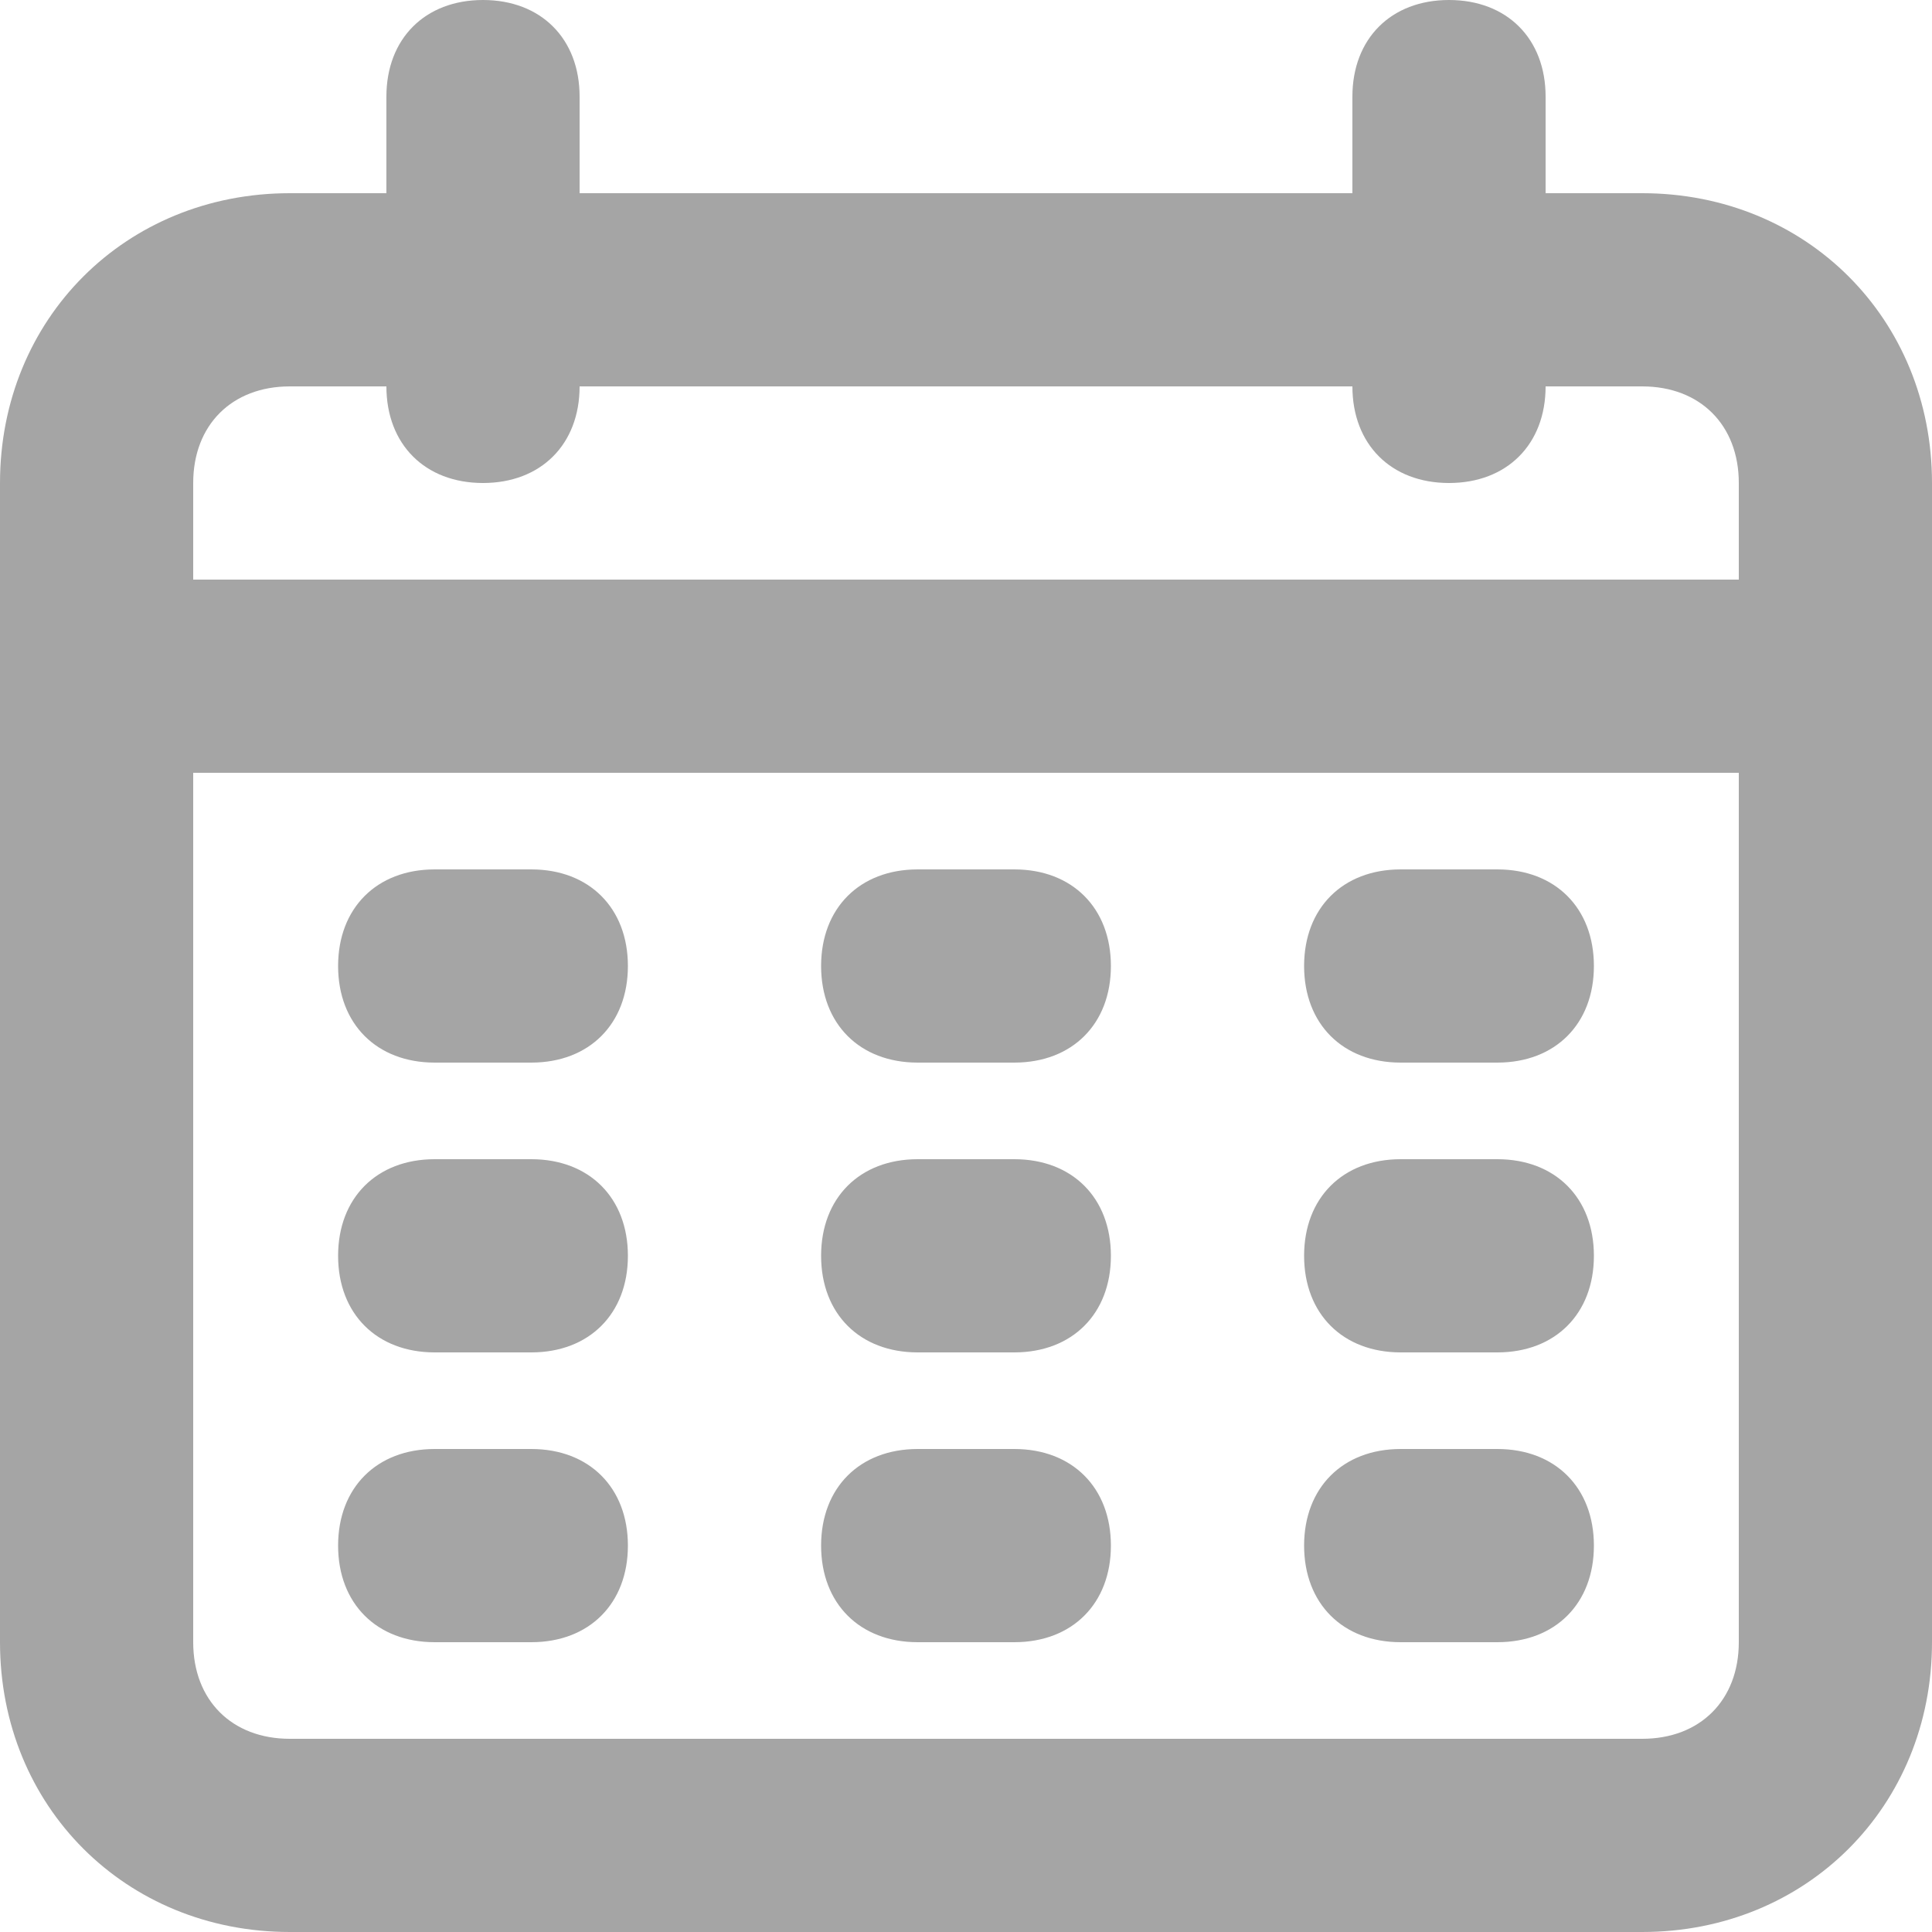 <svg width="18" height="18" viewBox="0 0 18 18" fill="none" xmlns="http://www.w3.org/2000/svg">
<path d="M15.3 1.8H14.4V0.9C14.4 0.36 14.04 0 13.5 0C12.96 0 12.6 0.36 12.6 0.9V1.8H5.4V0.9C5.4 0.36 5.04 0 4.5 0C3.96 0 3.6 0.36 3.6 0.9V1.8H2.7C1.17 1.8 0 2.97 0 4.5V15.3C0 16.83 1.17 18 2.7 18H15.3C16.83 18 18 16.83 18 15.3L18 4.5C18 2.97 16.83 1.8 15.3 1.8H15.3ZM2.7 3.6H3.6C3.6 4.14 3.96 4.5 4.5 4.5C5.04 4.5 5.4 4.14 5.4 3.6H12.6C12.6 4.14 12.96 4.5 13.5 4.5C14.04 4.5 14.4 4.14 14.4 3.6H15.3C15.84 3.6 16.2 3.96 16.2 4.5V5.4L1.8 5.4V4.5C1.8 3.96 2.16 3.6 2.7 3.6V3.6ZM15.3 16.2H2.7C2.16 16.2 1.8 15.84 1.8 15.3V7.2H16.2V15.3C16.2 15.84 15.84 16.2 15.3 16.2H15.3ZM5.85 9C5.85 9.54 5.49 9.9 4.95 9.9H4.05C3.51 9.9 3.15 9.54 3.15 9C3.15 8.46 3.51 8.1 4.05 8.1H4.95C5.49 8.1 5.85 8.46 5.85 9ZM10.35 9C10.35 9.54 9.99 9.9 9.45 9.9H8.55C8.01 9.9 7.65 9.54 7.65 9C7.65 8.46 8.01 8.1 8.55 8.1H9.45C9.99 8.1 10.35 8.46 10.35 9ZM14.85 9C14.85 9.54 14.49 9.9 13.95 9.9H13.05C12.51 9.9 12.15 9.54 12.15 9C12.15 8.46 12.51 8.1 13.05 8.1H13.95C14.49 8.1 14.85 8.46 14.85 9ZM5.85 14.4C5.85 14.94 5.49 15.3 4.95 15.3H4.05C3.51 15.3 3.15 14.94 3.15 14.4C3.15 13.86 3.51 13.5 4.05 13.5H4.95C5.49 13.5 5.85 13.86 5.85 14.4ZM5.85 11.7C5.85 12.24 5.49 12.6 4.95 12.6H4.05C3.51 12.6 3.15 12.24 3.15 11.7C3.15 11.16 3.51 10.8 4.05 10.8H4.95C5.49 10.8 5.85 11.16 5.85 11.7ZM10.35 14.4C10.35 14.94 9.99 15.3 9.45 15.3H8.55C8.01 15.3 7.65 14.94 7.65 14.4C7.65 13.86 8.01 13.5 8.55 13.5H9.45C9.99 13.5 10.35 13.86 10.35 14.4ZM14.85 14.4C14.85 14.94 14.49 15.3 13.95 15.3H13.05C12.51 15.3 12.15 14.94 12.15 14.4C12.15 13.86 12.51 13.5 13.05 13.5H13.95C14.49 13.5 14.85 13.86 14.85 14.4ZM14.85 11.7C14.85 12.24 14.49 12.6 13.95 12.6H13.05C12.51 12.6 12.15 12.24 12.15 11.7C12.15 11.16 12.51 10.8 13.05 10.8H13.95C14.49 10.8 14.85 11.16 14.85 11.7ZM10.35 11.7C10.35 12.24 9.99 12.6 9.45 12.6H8.55C8.01 12.6 7.65 12.24 7.65 11.7C7.65 11.16 8.01 10.8 8.55 10.8H9.45C9.99 10.8 10.35 11.16 10.35 11.7Z" fill="#A5A5A5"/>
</svg>
